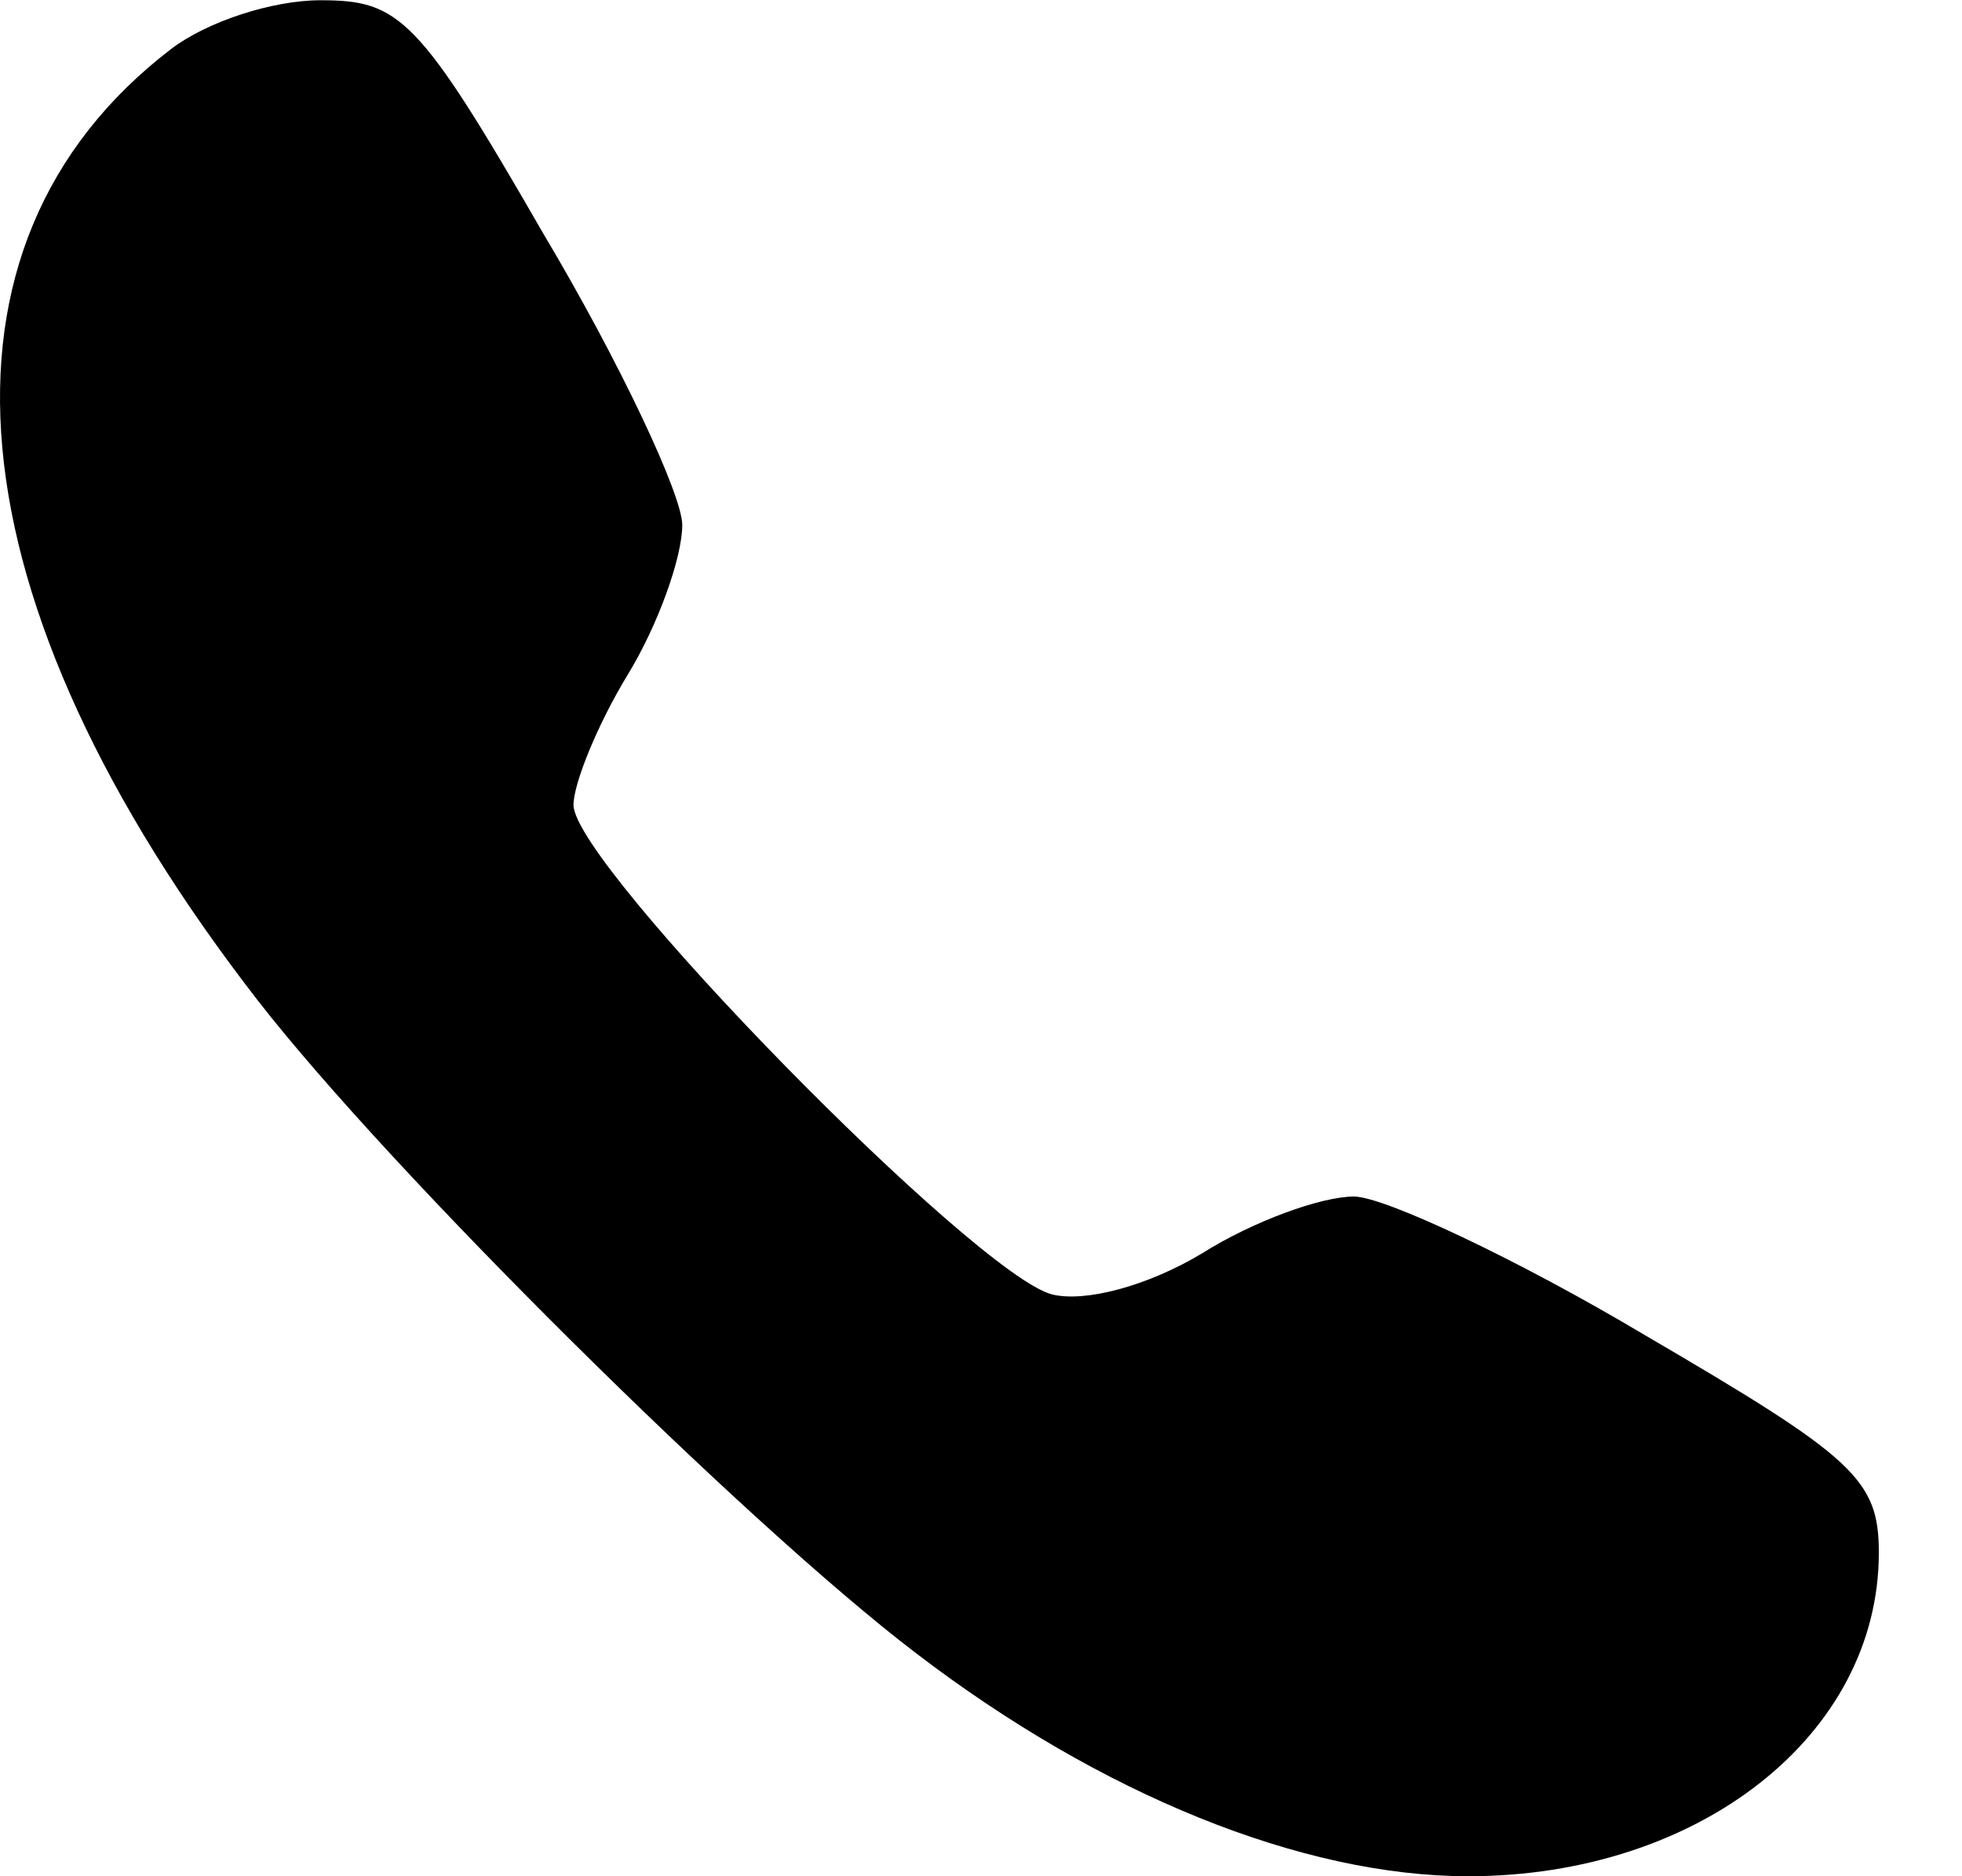 <svg width="23" height="22" viewBox="0 0 23 22" fill="none" xmlns="http://www.w3.org/2000/svg">
<path d="M2.004 0.576C-0.992 2.872 -0.61 7.048 3.025 11.735C4.587 13.743 8.731 17.855 10.74 19.386C12.908 21.044 15.267 22 17.211 22C19.921 22 22.025 20.342 22.025 18.206C22.025 17.346 21.738 17.09 19.284 15.656C17.785 14.763 16.223 14.03 15.872 14.03C15.49 14.03 14.693 14.317 14.087 14.699C13.449 15.082 12.716 15.273 12.334 15.178C11.441 14.954 6.723 10.14 6.723 9.439C6.723 9.184 7.01 8.483 7.36 7.909C7.711 7.335 7.998 6.538 7.998 6.155C7.998 5.805 7.265 4.243 6.372 2.744C4.905 0.194 4.682 0.003 3.758 0.003C3.184 0.003 2.419 0.258 2.004 0.576Z" fill="currentColor"/>
</svg>
